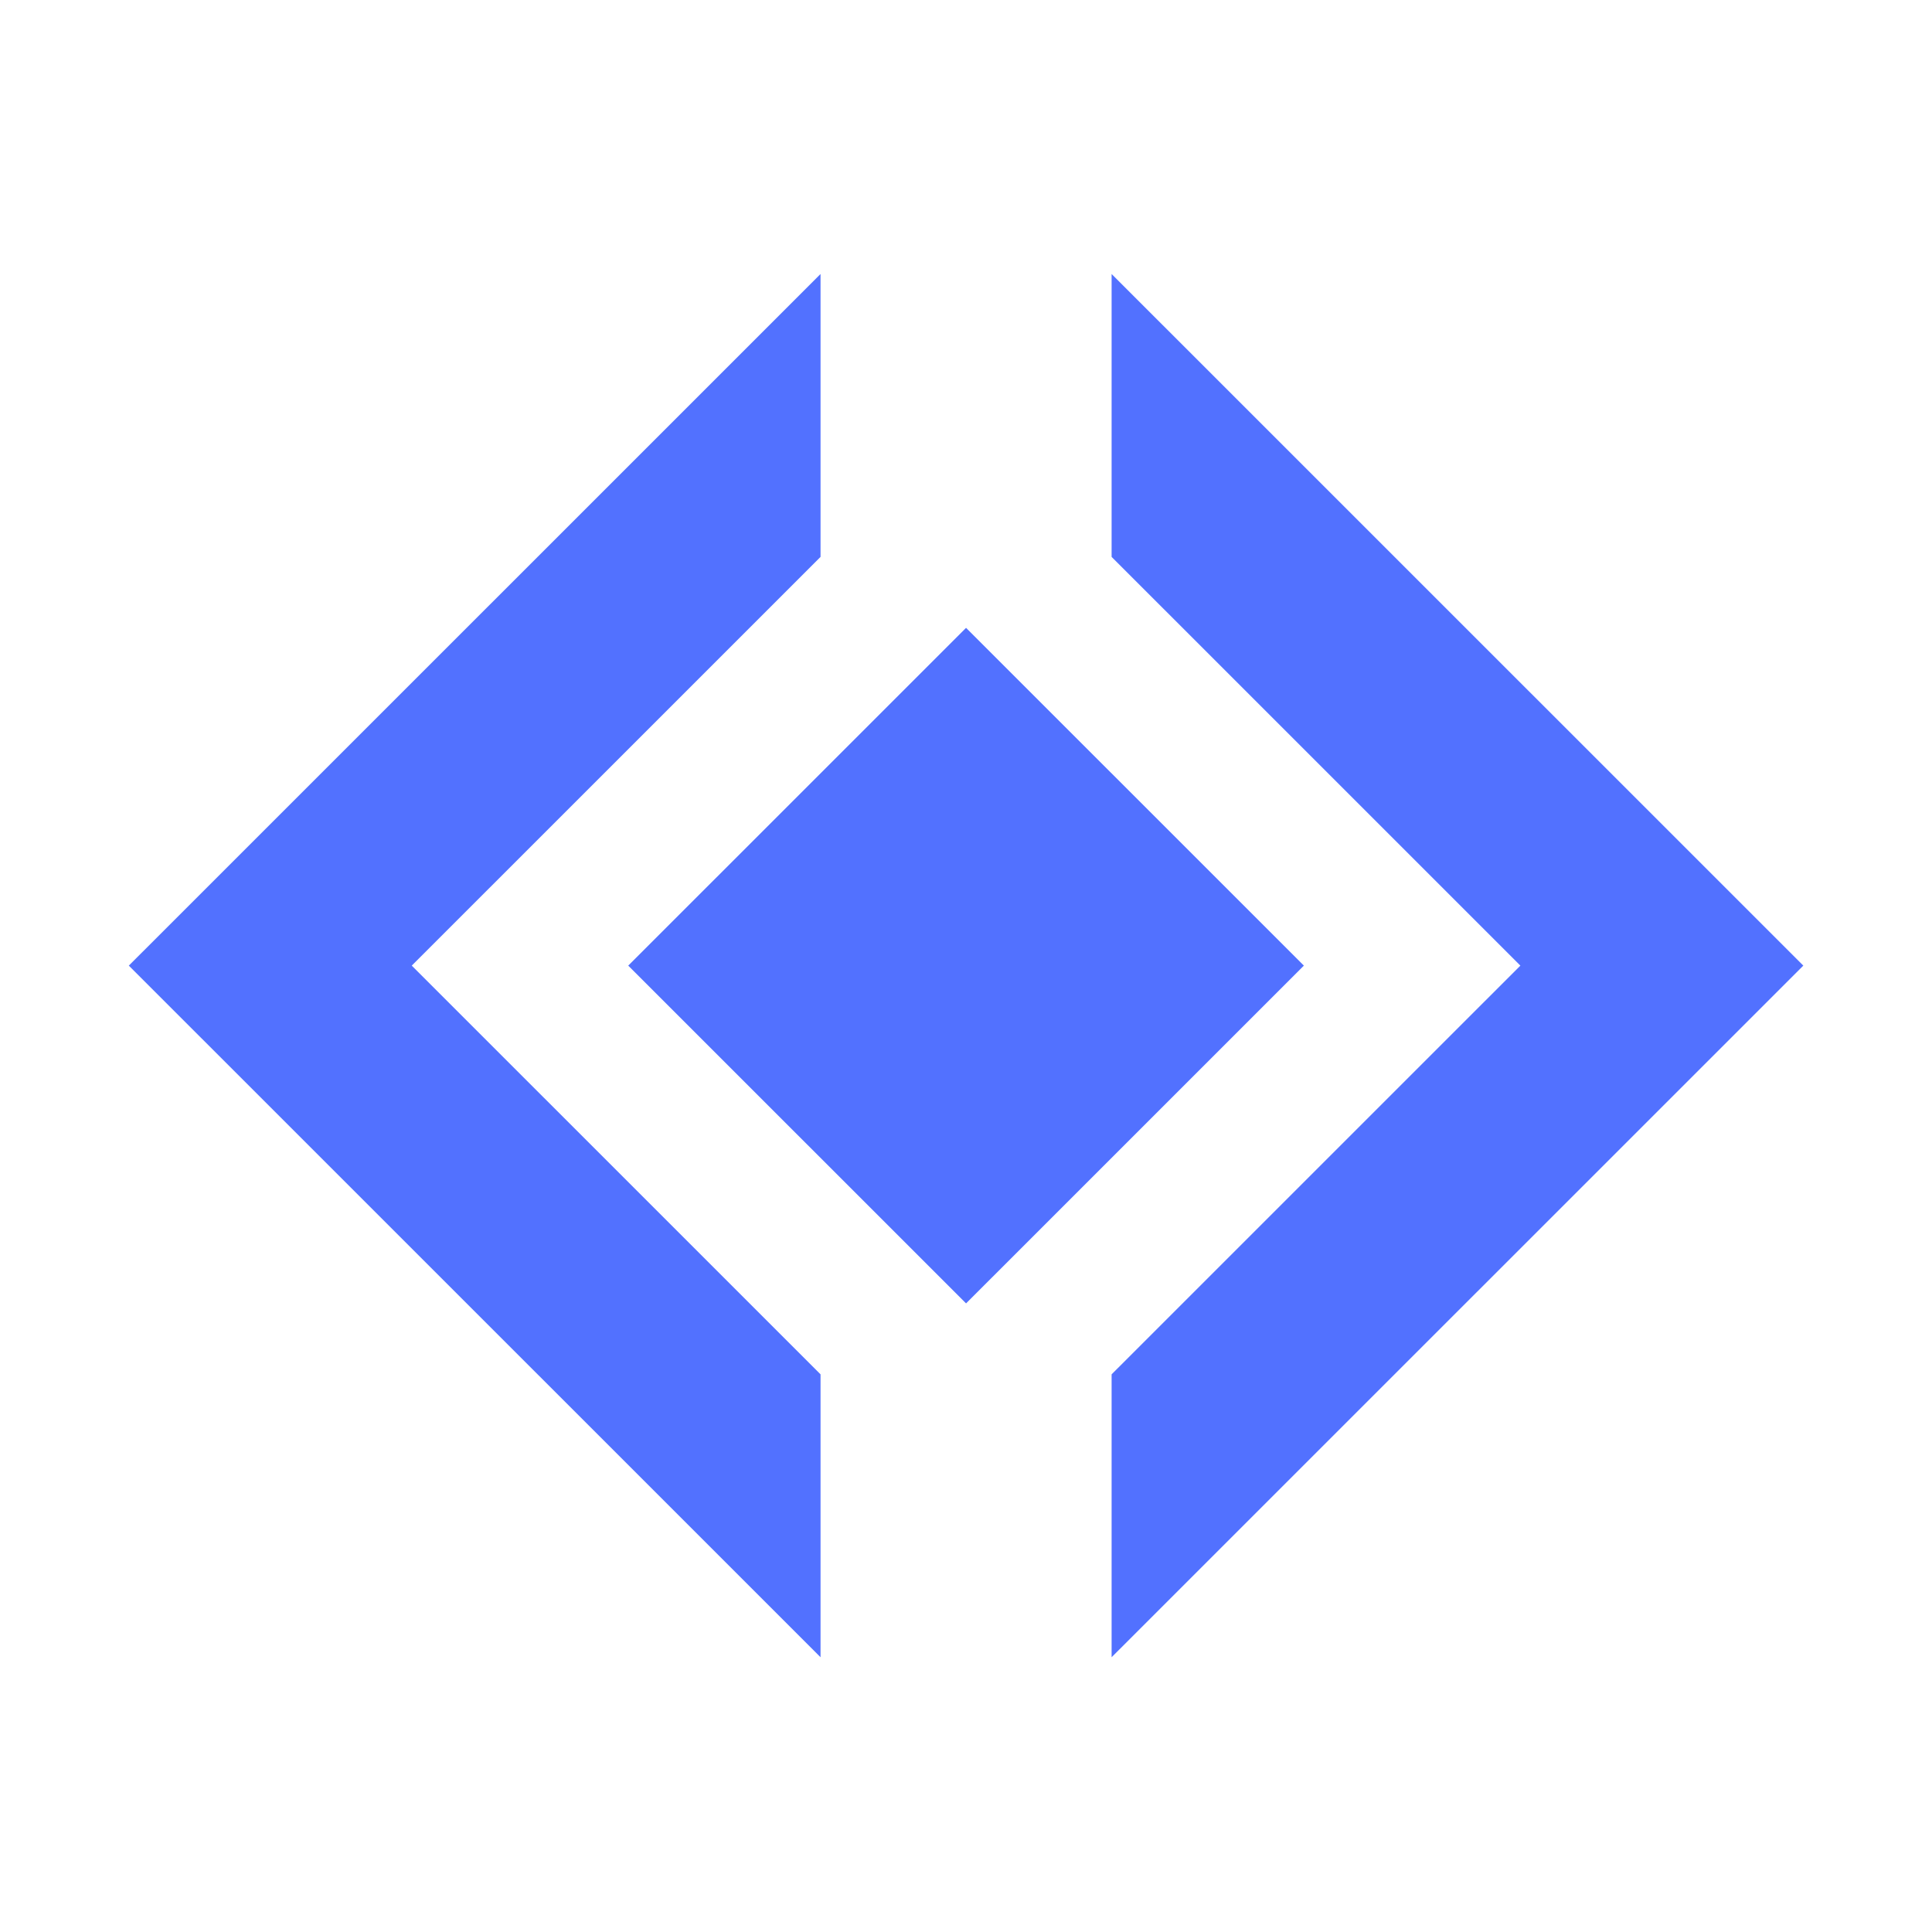 <svg xmlns="http://www.w3.org/2000/svg" xmlns:xlink="http://www.w3.org/1999/xlink" width="500" zoomAndPan="magnify" viewBox="0 0 375 375" height="500" preserveAspectRatio="xMidYMid meet" version="1.0"><defs><clipPath id="id1"><path d="M 215 53.215 L 350.227 53.215 L 350.227 321.715 L 215 321.715 Z M 215 53.215 " clip-rule="nonzero"/></clipPath><clipPath id="id2"><path d="M 25 53.215 L 160 53.215 L 160 321.715 L 25 321.715 Z M 25 53.215 " clip-rule="nonzero"/></clipPath></defs><g clip-path="url(#id1)"><path fill="#5271ff" d="M 215.762 53.184 L 215.762 108.094 L 295.105 187.426 L 215.762 266.758 L 215.762 321.668 L 350.023 187.426 Z M 215.762 53.184 " fill-opacity="1" fill-rule="nonzero"/></g><g clip-path="url(#id2)"><path fill="#5271ff" d="M 159.266 108.094 L 159.266 53.184 L 25.004 187.426 L 159.266 321.668 L 159.266 266.758 L 79.922 187.426 Z M 159.266 108.094 " fill-opacity="1" fill-rule="nonzero"/></g><path fill="#5271ff" d="M 121.941 187.426 L 187.512 121.867 L 253.082 187.426 L 187.512 252.988 Z M 121.941 187.426 " fill-opacity="1" fill-rule="nonzero"/></svg>